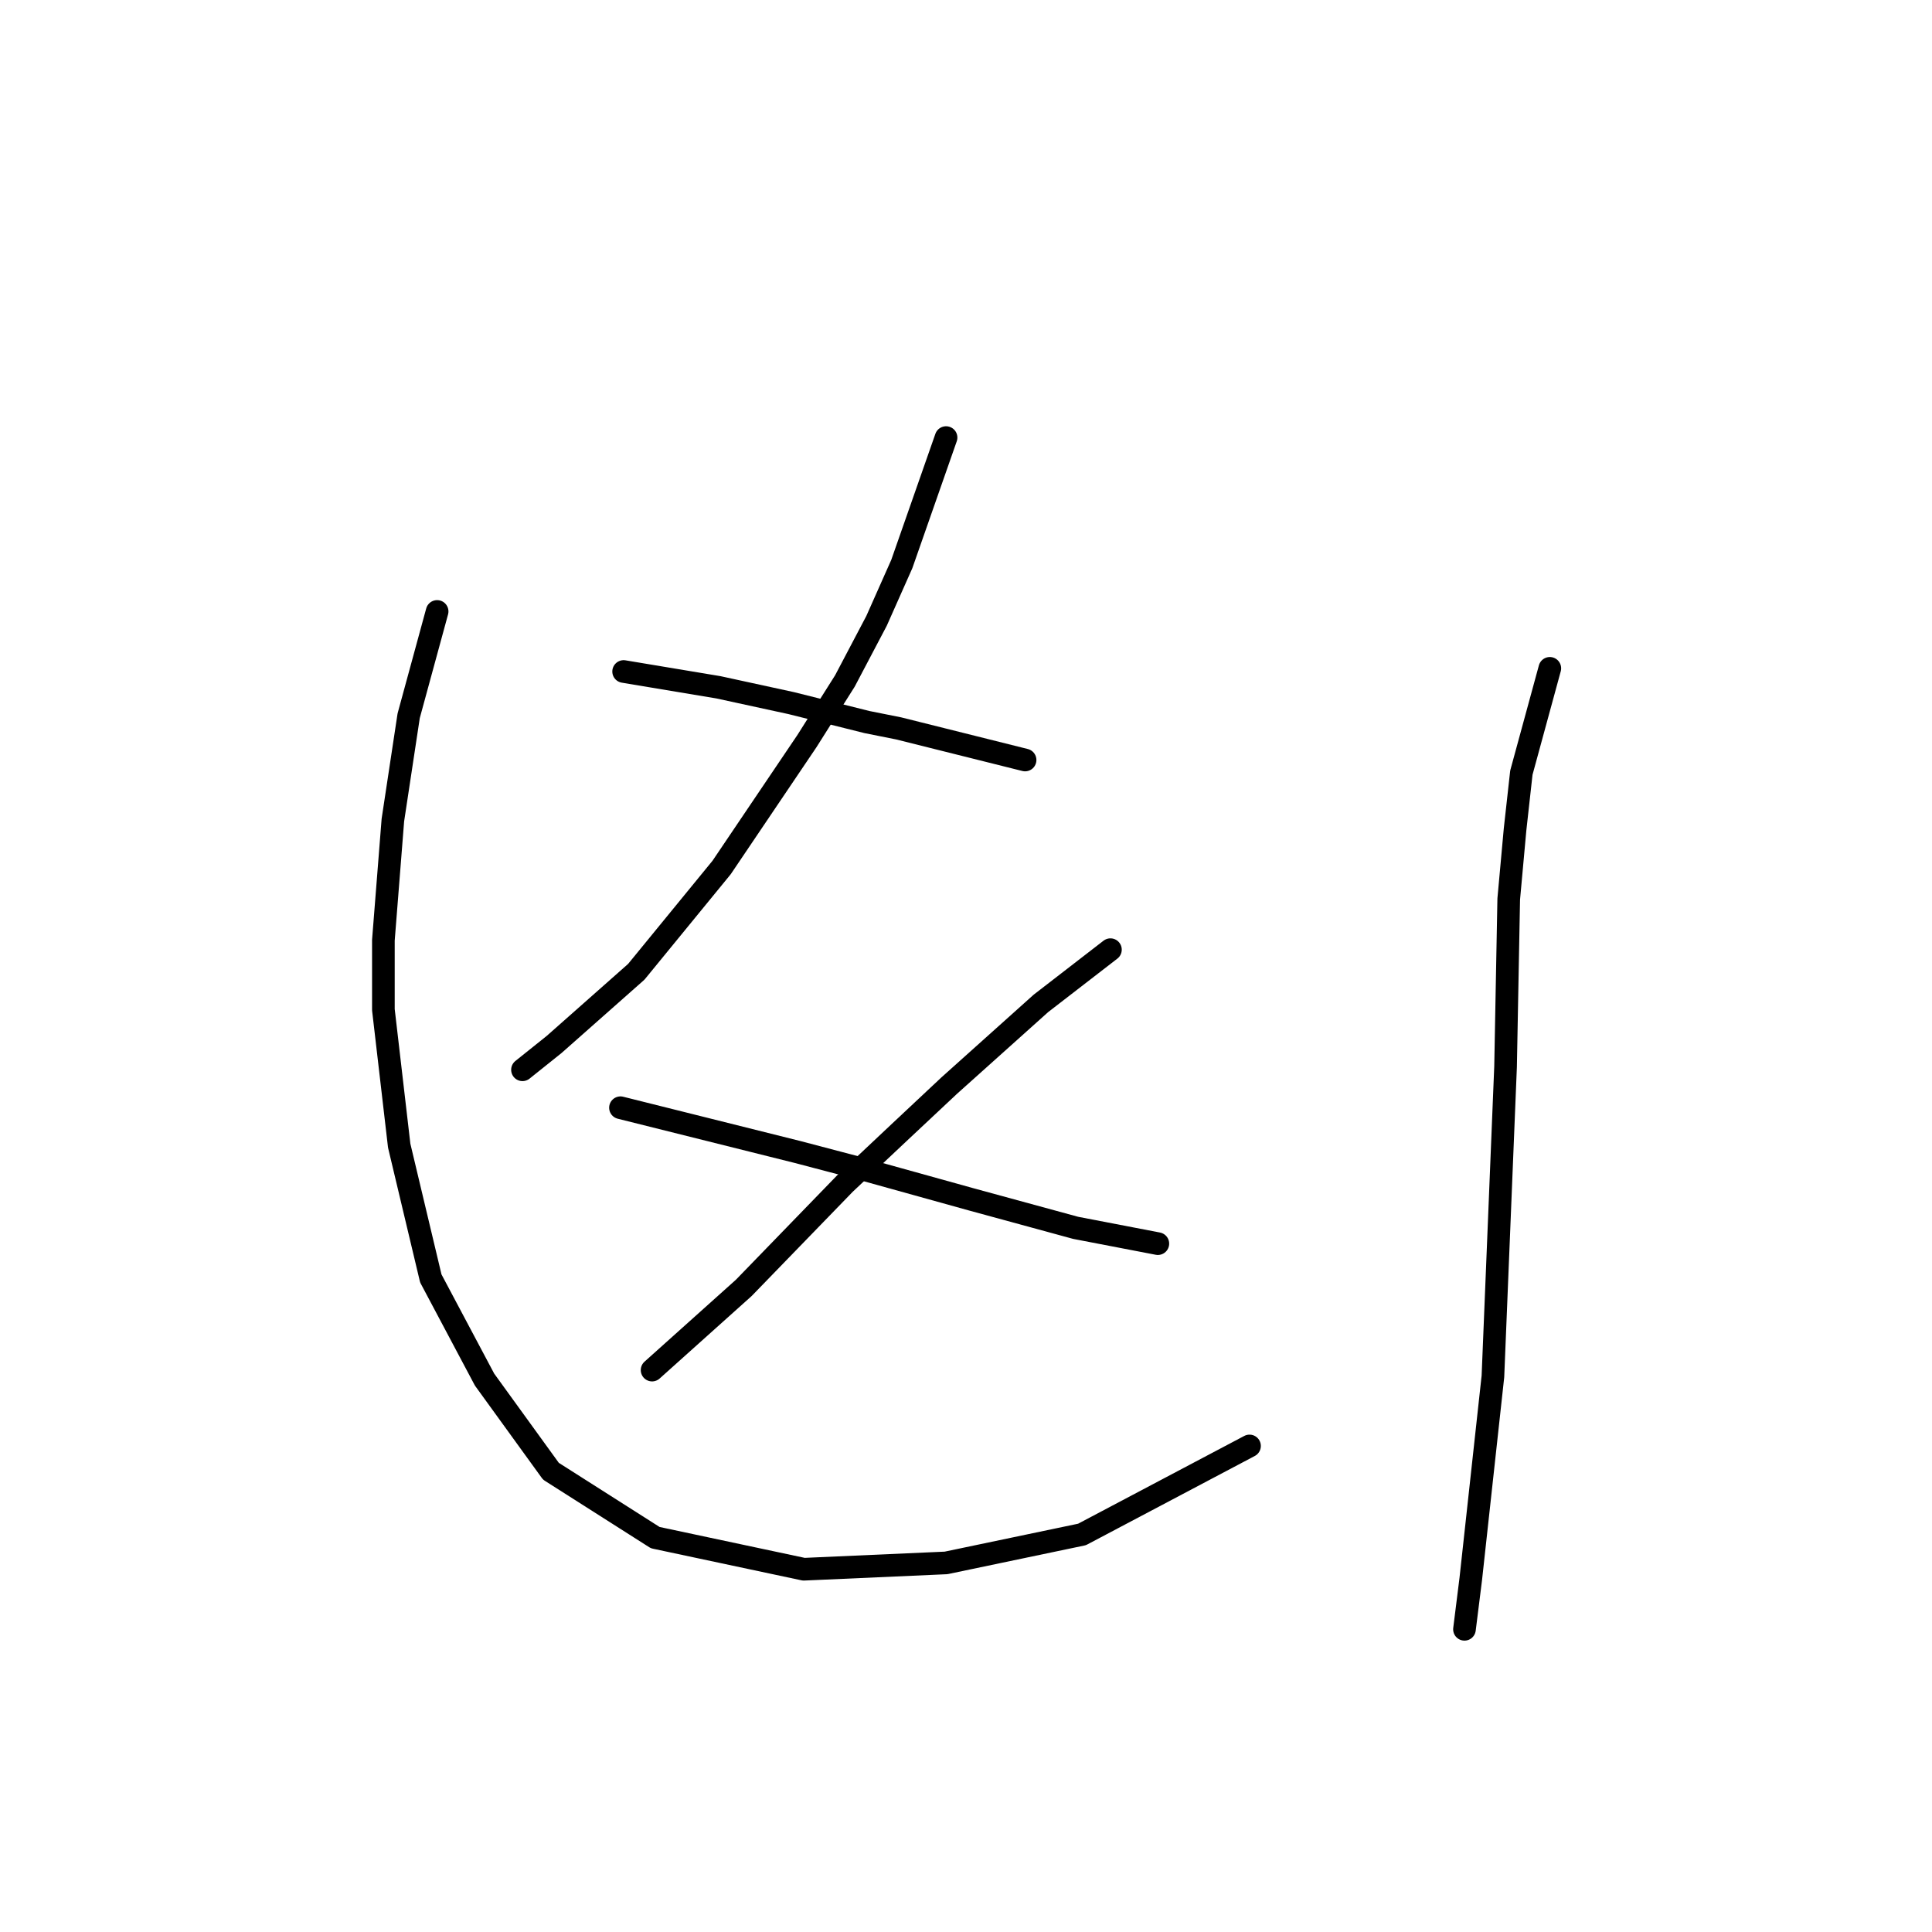 <?xml version="1.0" standalone="no"?>
    <svg width="256" height="256" xmlns="http://www.w3.org/2000/svg" version="1.1">
    <polyline stroke="black" stroke-width="3" stroke-linecap="round" fill="transparent" stroke-linejoin="round" points="125.358 57.981 119.494 74.736 116.143 82.275 111.954 90.233 106.928 98.192 95.619 114.946 84.31 128.768 73.419 138.402 69.231 141.753 69.231 141.753 " />
        <polyline stroke="black" stroke-width="3" stroke-linecap="round" fill="transparent" stroke-linejoin="round" points="82.634 88.977 95.2 91.071 104.834 93.165 114.886 95.679 119.075 96.516 129.127 99.029 135.829 100.705 135.829 100.705 " />
        <polyline stroke="black" stroke-width="3" stroke-linecap="round" fill="transparent" stroke-linejoin="round" points="147.138 125.836 137.923 132.957 125.776 143.847 119.075 150.13 111.954 156.832 98.551 170.654 86.404 181.544 86.404 181.544 " />
        <polyline stroke="black" stroke-width="3" stroke-linecap="round" fill="transparent" stroke-linejoin="round" points="82.215 146.779 105.671 152.643 113.63 154.737 128.708 158.926 142.531 162.696 153.421 164.79 153.421 164.79 " />
        <polyline stroke="black" stroke-width="3" stroke-linecap="round" fill="transparent" stroke-linejoin="round" points="57.922 81.019 54.152 94.841 52.058 108.663 50.801 124.58 50.801 133.794 52.895 151.805 57.084 169.397 64.205 182.801 73 194.947 86.823 203.743 106.509 207.932 125.358 207.094 143.368 203.325 165.568 191.597 165.568 191.597 " />
        <polyline stroke="black" stroke-width="3" stroke-linecap="round" fill="transparent" stroke-linejoin="round" points="205.359 88.558 201.589 102.38 200.752 109.92 199.914 119.134 199.495 141.334 197.82 182.382 194.888 209.189 194.05 215.89 194.05 215.89 " />
        </svg>